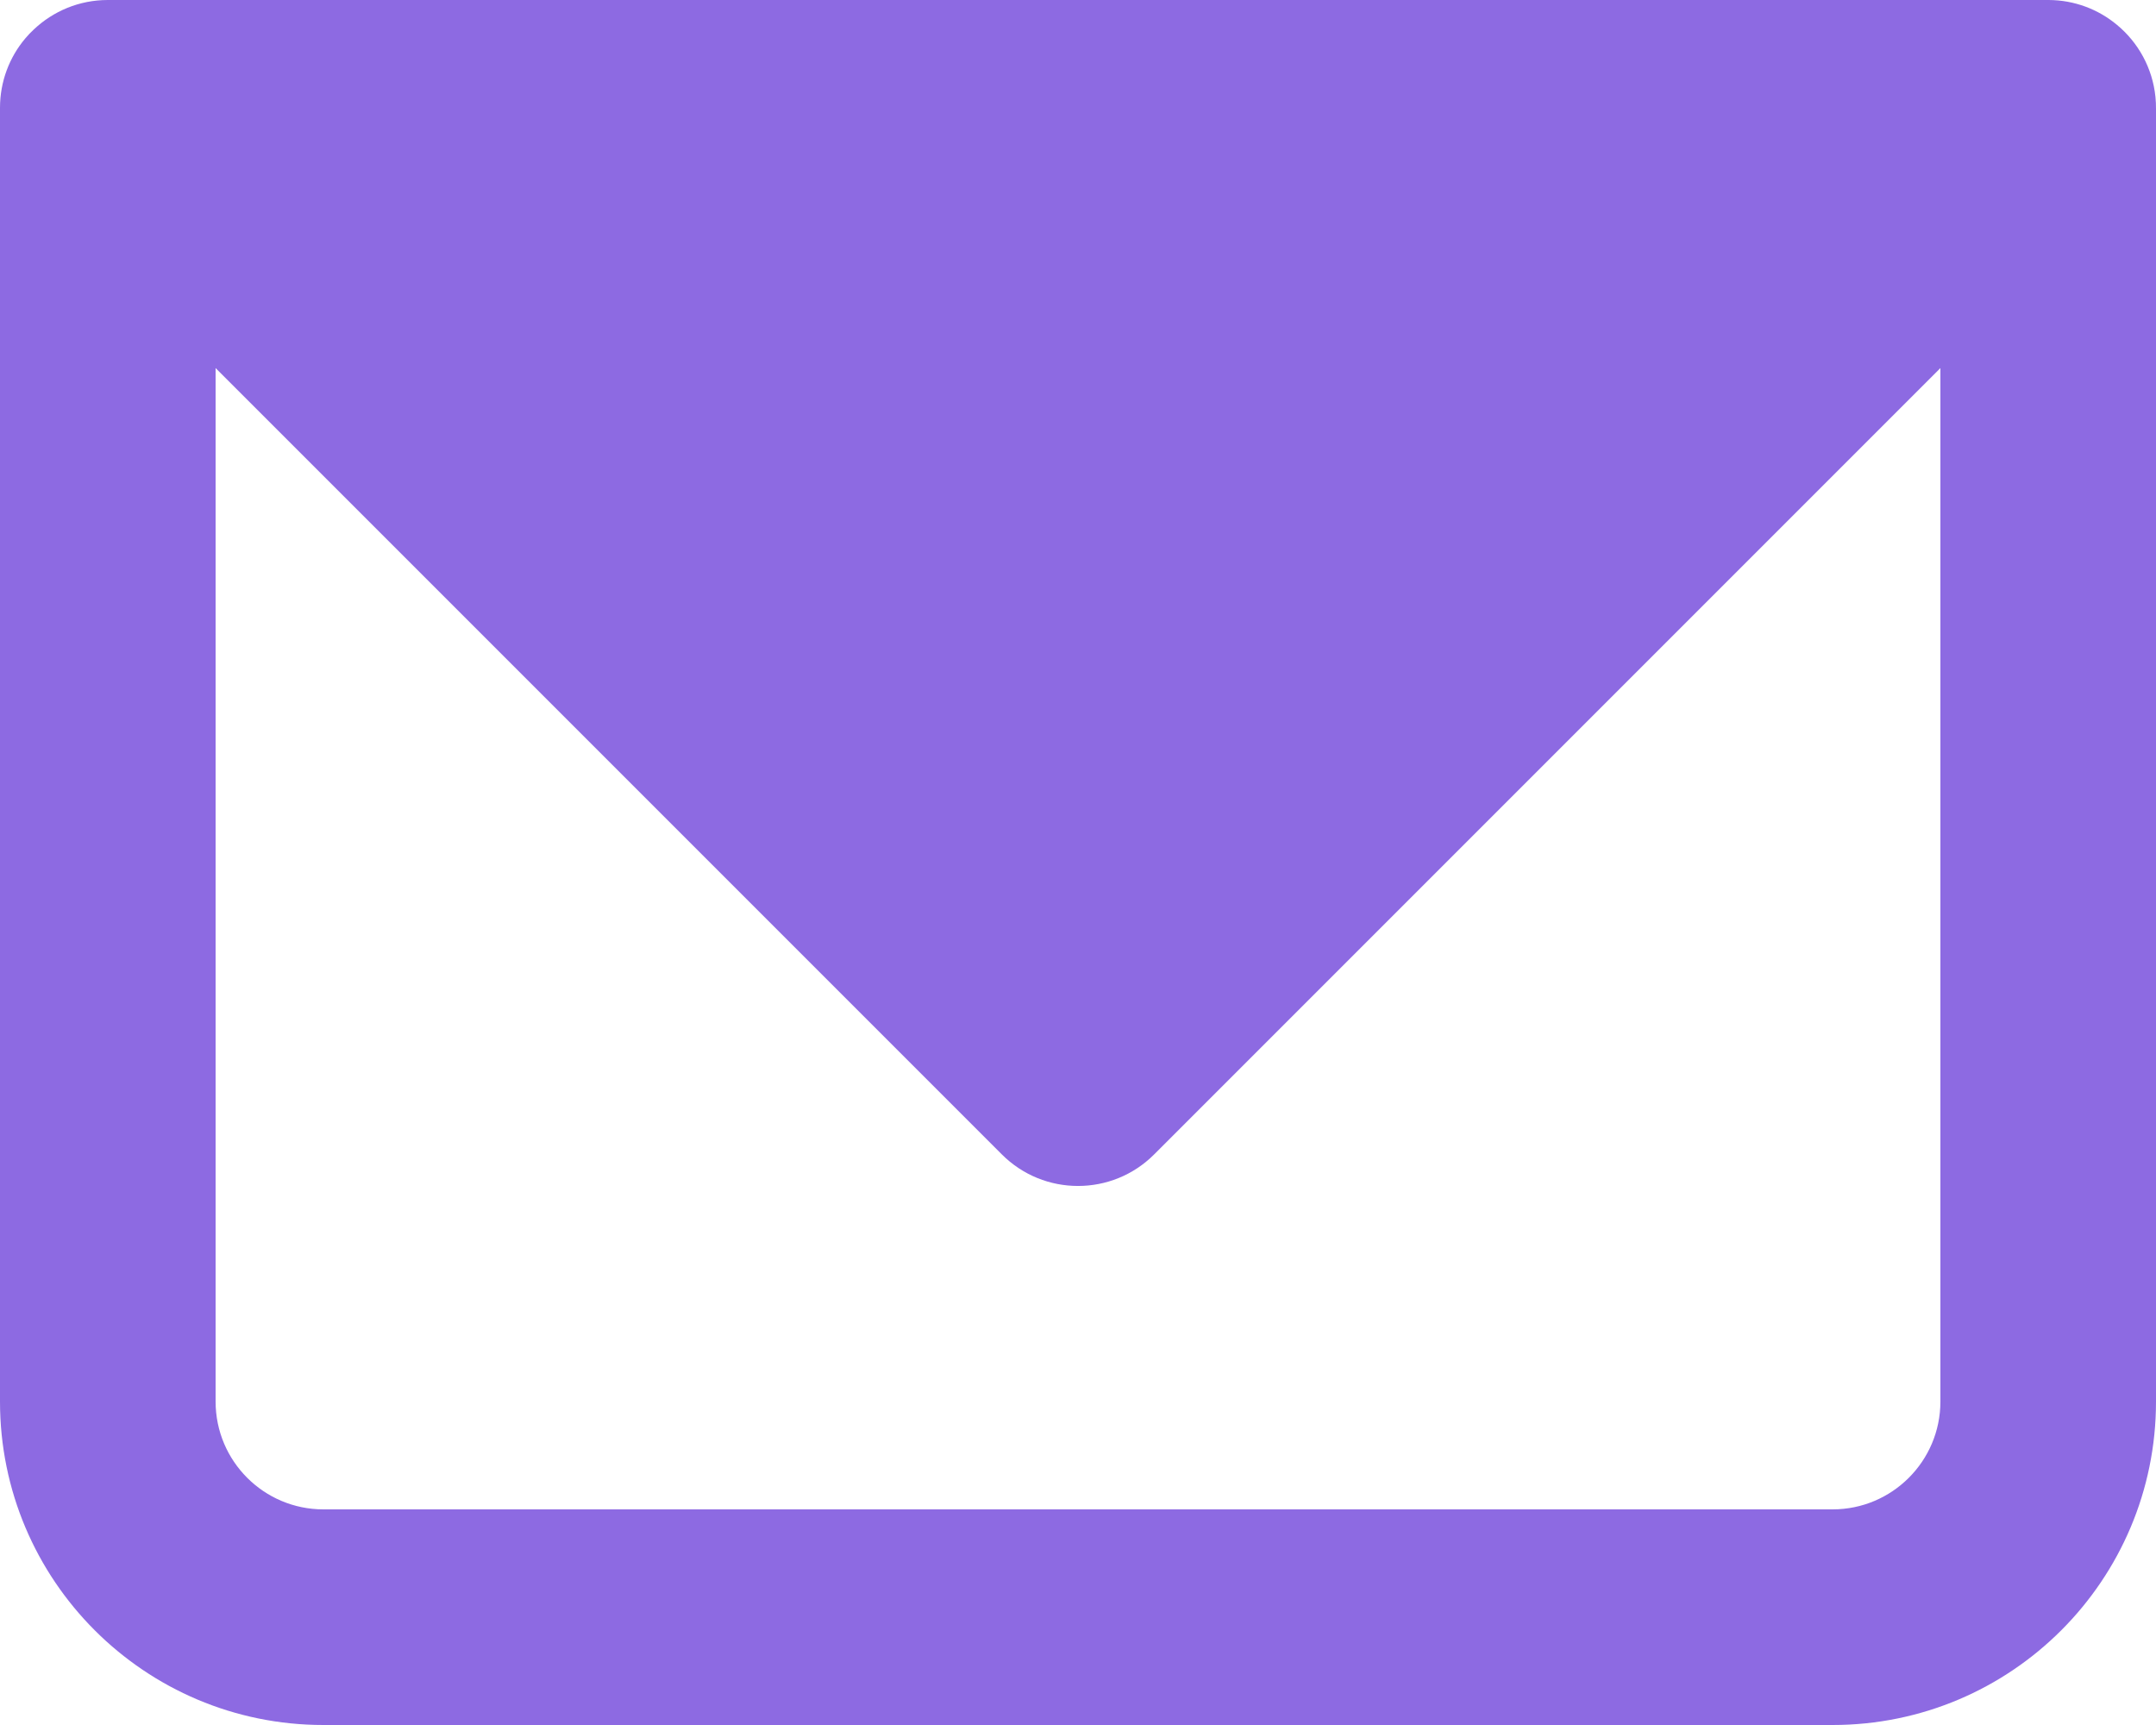 <svg width="20" height="16" viewBox="0 0 20 16" fill="none" xmlns="http://www.w3.org/2000/svg">
<path fill-rule="evenodd" clip-rule="evenodd" d="M0.234 0.357C0.088 0.53 0 0.755 0 1V13C0 14.657 1.343 16 3 16H17C18.657 16 20 14.657 20 13V1.011C20 0.974 19.999 0.937 19.995 0.9C19.968 0.63 19.834 0.392 19.636 0.229C19.465 0.087 19.244 0.001 19.004 7.83375e-06C19.003 2.65064e-06 19.001 0 19 0C19 0 19 0 19 0H1H1C0.734 0 0.493 0.104 0.314 0.273C0.286 0.299 0.259 0.327 0.234 0.357ZM2 3.414V13C2 13.552 2.448 14 3 14H17C17.552 14 18 13.552 18 13V3.414L10.707 10.707C10.317 11.098 9.683 11.098 9.293 10.707L2 3.414Z" fill="#8D6AE2"/>
</svg>
